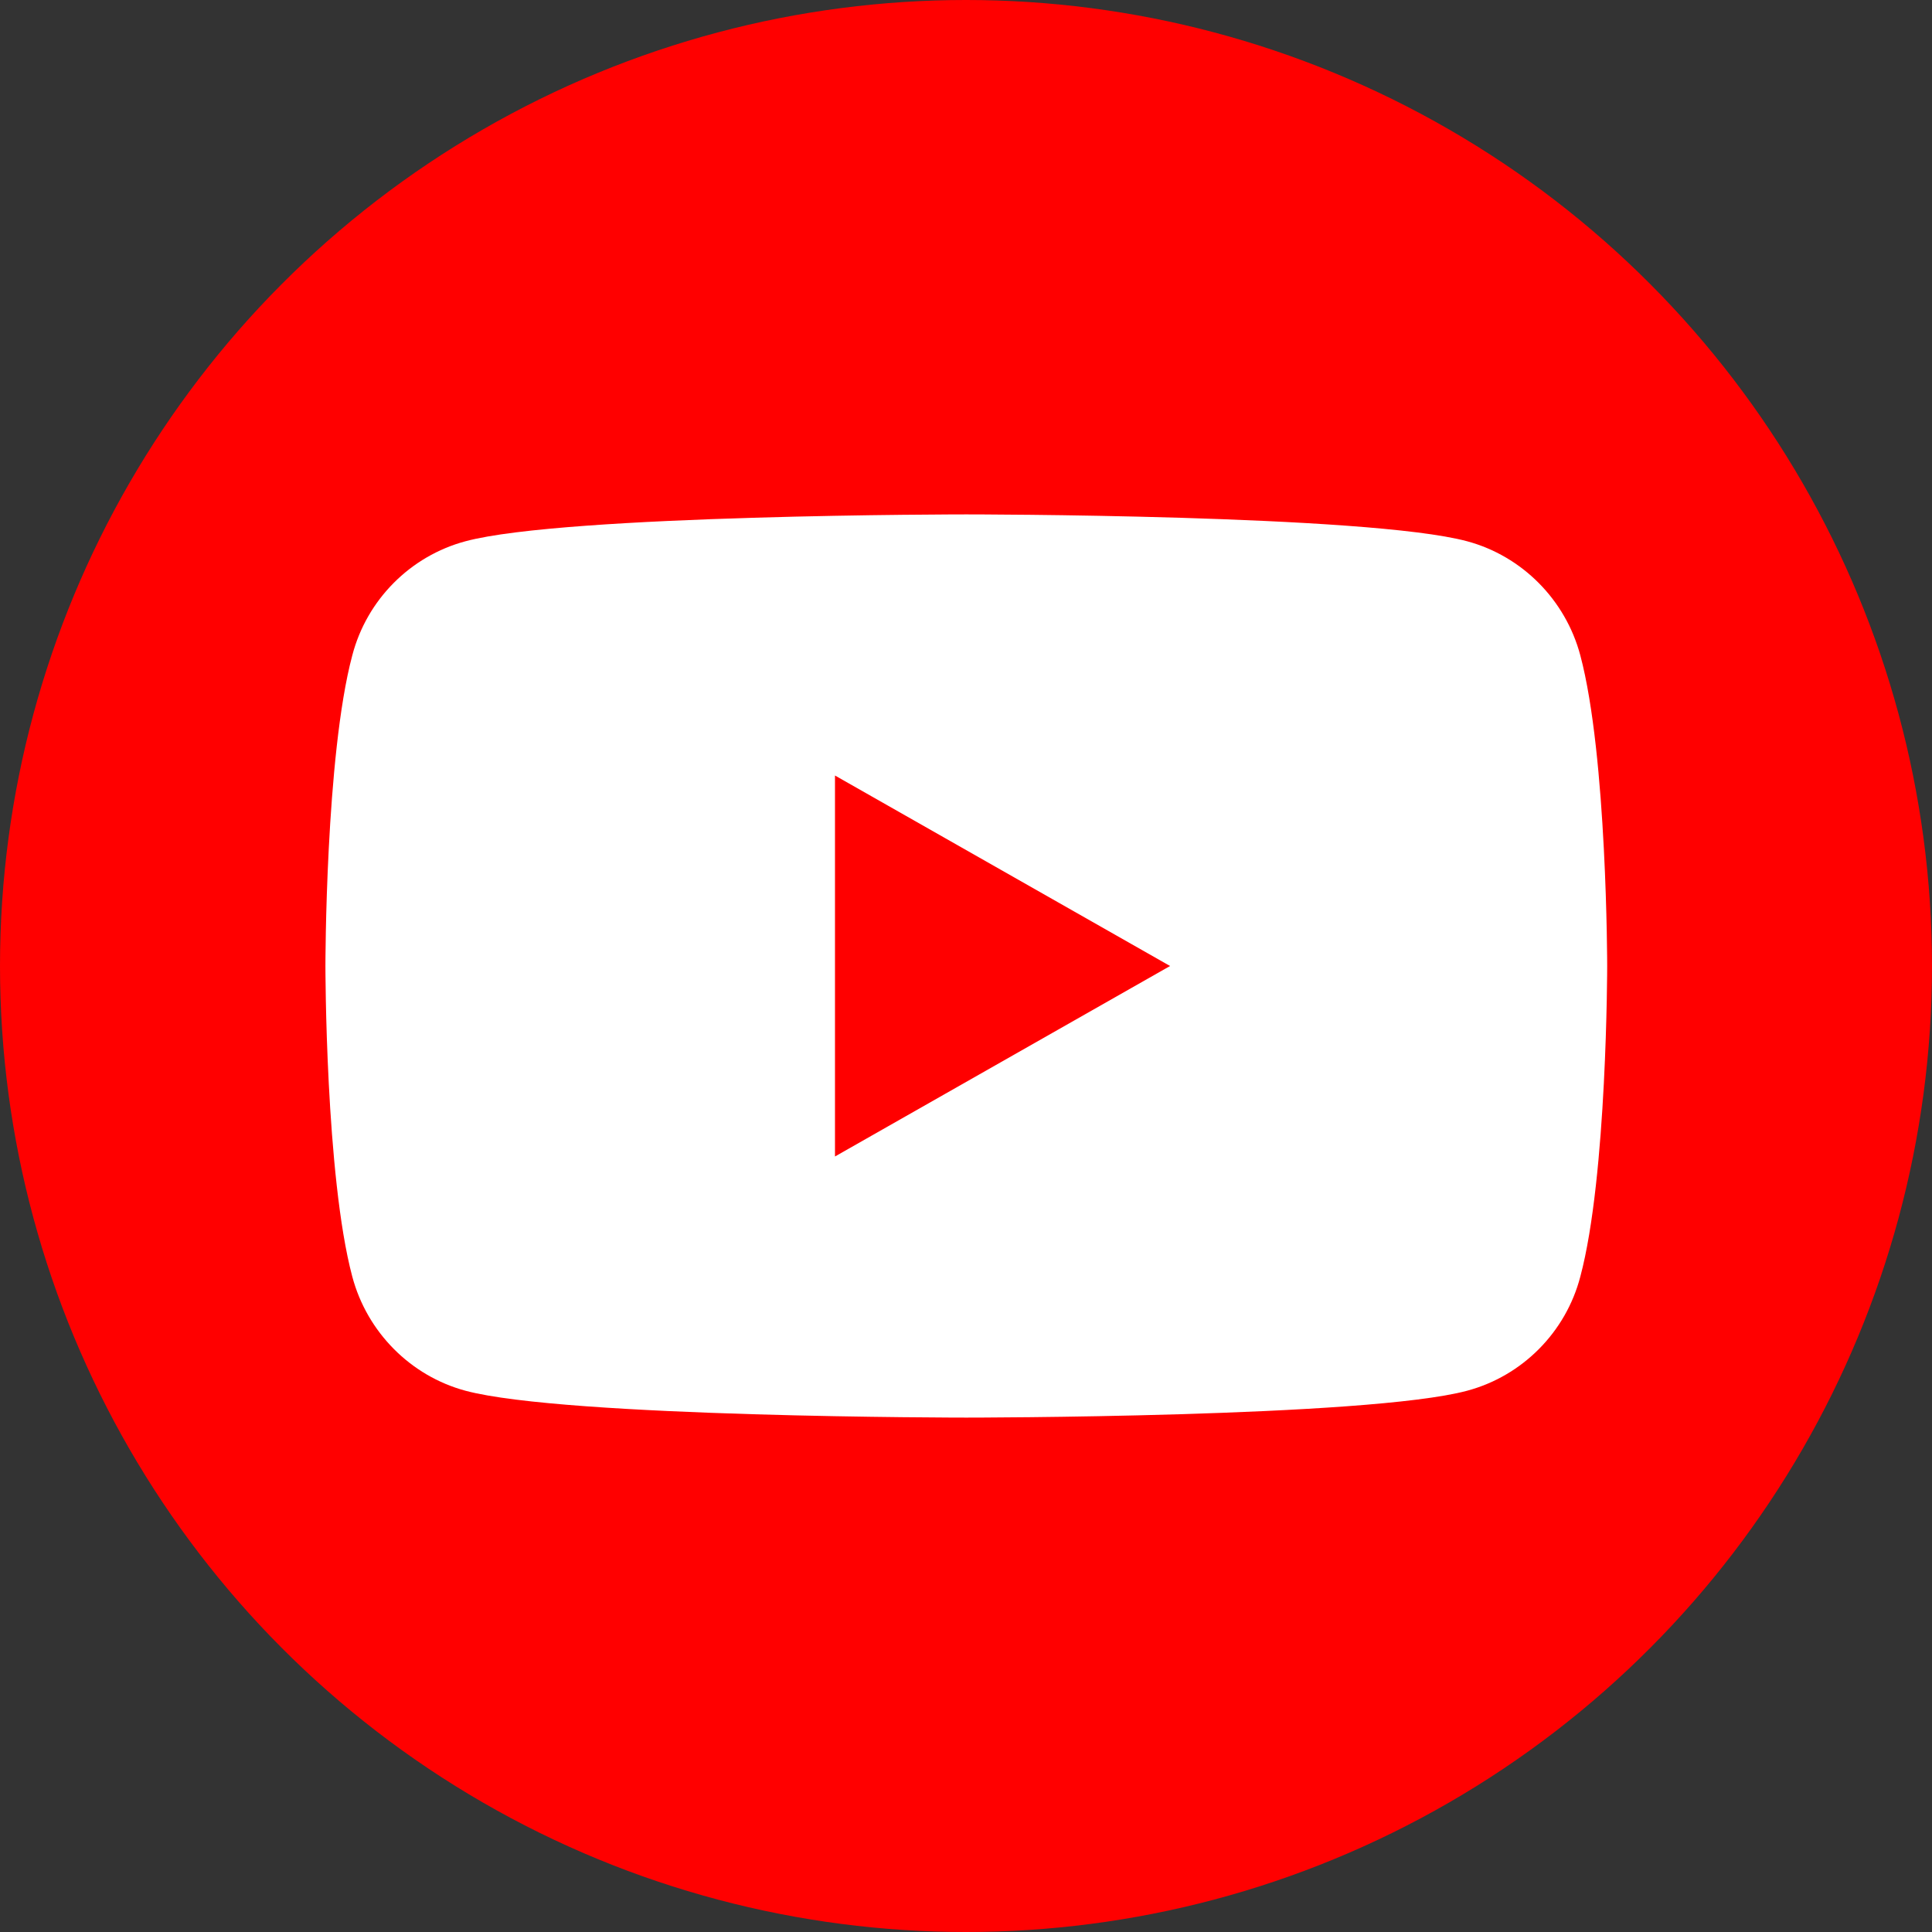 <?xml version="1.0" encoding="UTF-8"?>
<svg id="AC_icons" data-name="AC icons" xmlns="http://www.w3.org/2000/svg" viewBox="0 0 64 64">
  <rect x="0" y="0" width="64" height="64" fill="#333333" stroke="none"/>
  <defs>
    <style>
      .cls-1 {
        fill: red;
      }

      .cls-1, .cls-2 {
        stroke-width: 0px;
      }

      .cls-2 {
        fill: #fff;
      }
    </style>
  </defs>
  <g id="Social_media_and_app" data-name="Social media and app">
    <g id="round">
      <g id="app-youtube">
        <g>
          <circle class="cls-1" cx="32" cy="32" r="32"/>
          <g>
            <path class="cls-2" d="m52.35,21.71c-.49-1.84-1.93-3.29-3.75-3.78-3.31-.89-16.59-.89-16.59-.89,0,0-13.28,0-16.59.89-1.83.49-3.27,1.94-3.75,3.78-.89,3.33-.89,10.29-.89,10.29,0,0,0,6.95.89,10.29.49,1.84,1.93,3.29,3.75,3.78,3.31.89,16.59.89,16.59.89,0,0,13.28,0,16.59-.89,1.83-.49,3.27-1.94,3.75-3.78.89-3.33.89-10.29.89-10.29,0,0,0-6.95-.89-10.29Z"/>
            <polygon class="cls-1" points="27.66 38.31 38.76 32 27.66 25.69 27.66 38.31"/>
          </g>
        </g>
      </g>
    </g>
  </g>
</svg>